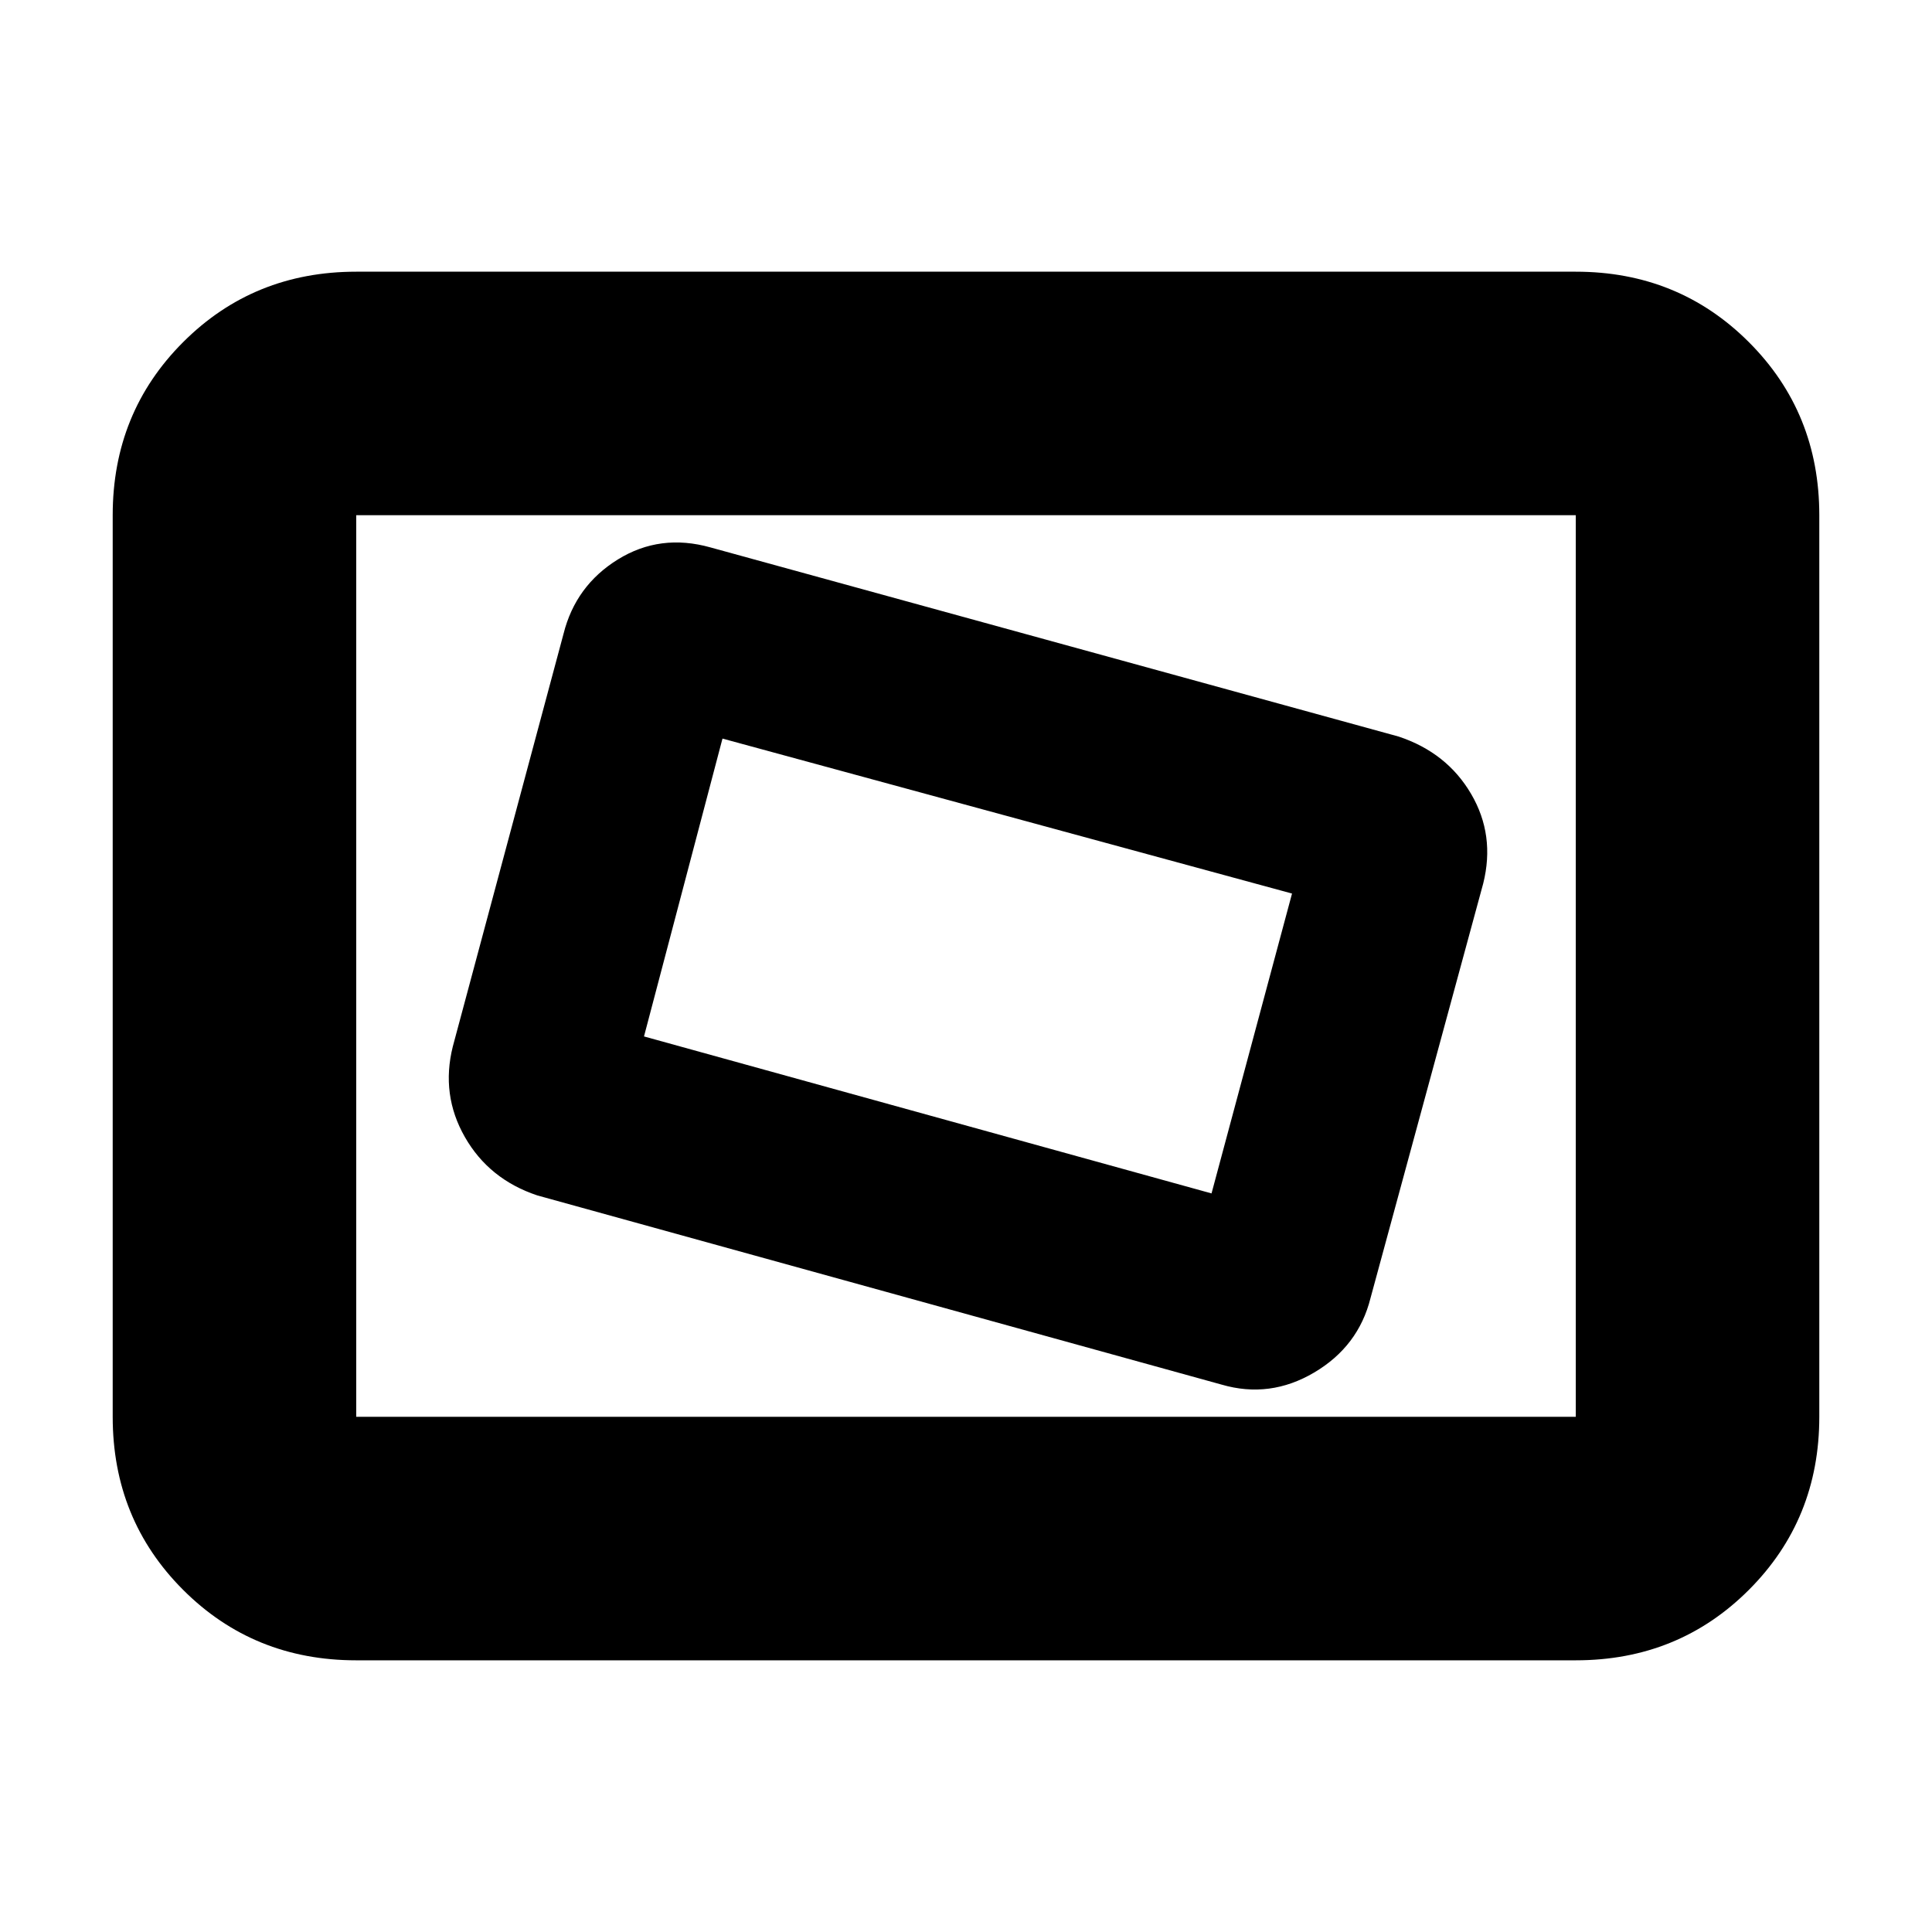 <svg xmlns="http://www.w3.org/2000/svg" height="24" width="24"><path d="M15.175 17.2q.6.175 1.15-.15.55-.325.7-.925l1.4-5.15q.15-.6-.15-1.112-.3-.513-.9-.713L8.825 6.8q-.625-.175-1.15.15-.525.325-.675.925L5.625 13q-.15.6.15 1.125t.9.725Zm-.125-2.375L8 12.875l.975-3.7L16.05 11.1Zm-10.625 5.8q-1.275 0-2.15-.875T1.4 17.6V6.4q0-1.275.875-2.15t2.15-.875h15.15q1.275 0 2.15.875T22.6 6.4v11.2q0 1.275-.875 2.15t-2.15.875Zm0-3.025V6.4v11.2Zm0 0h15.15V6.4H4.425v11.2Z"/></svg>